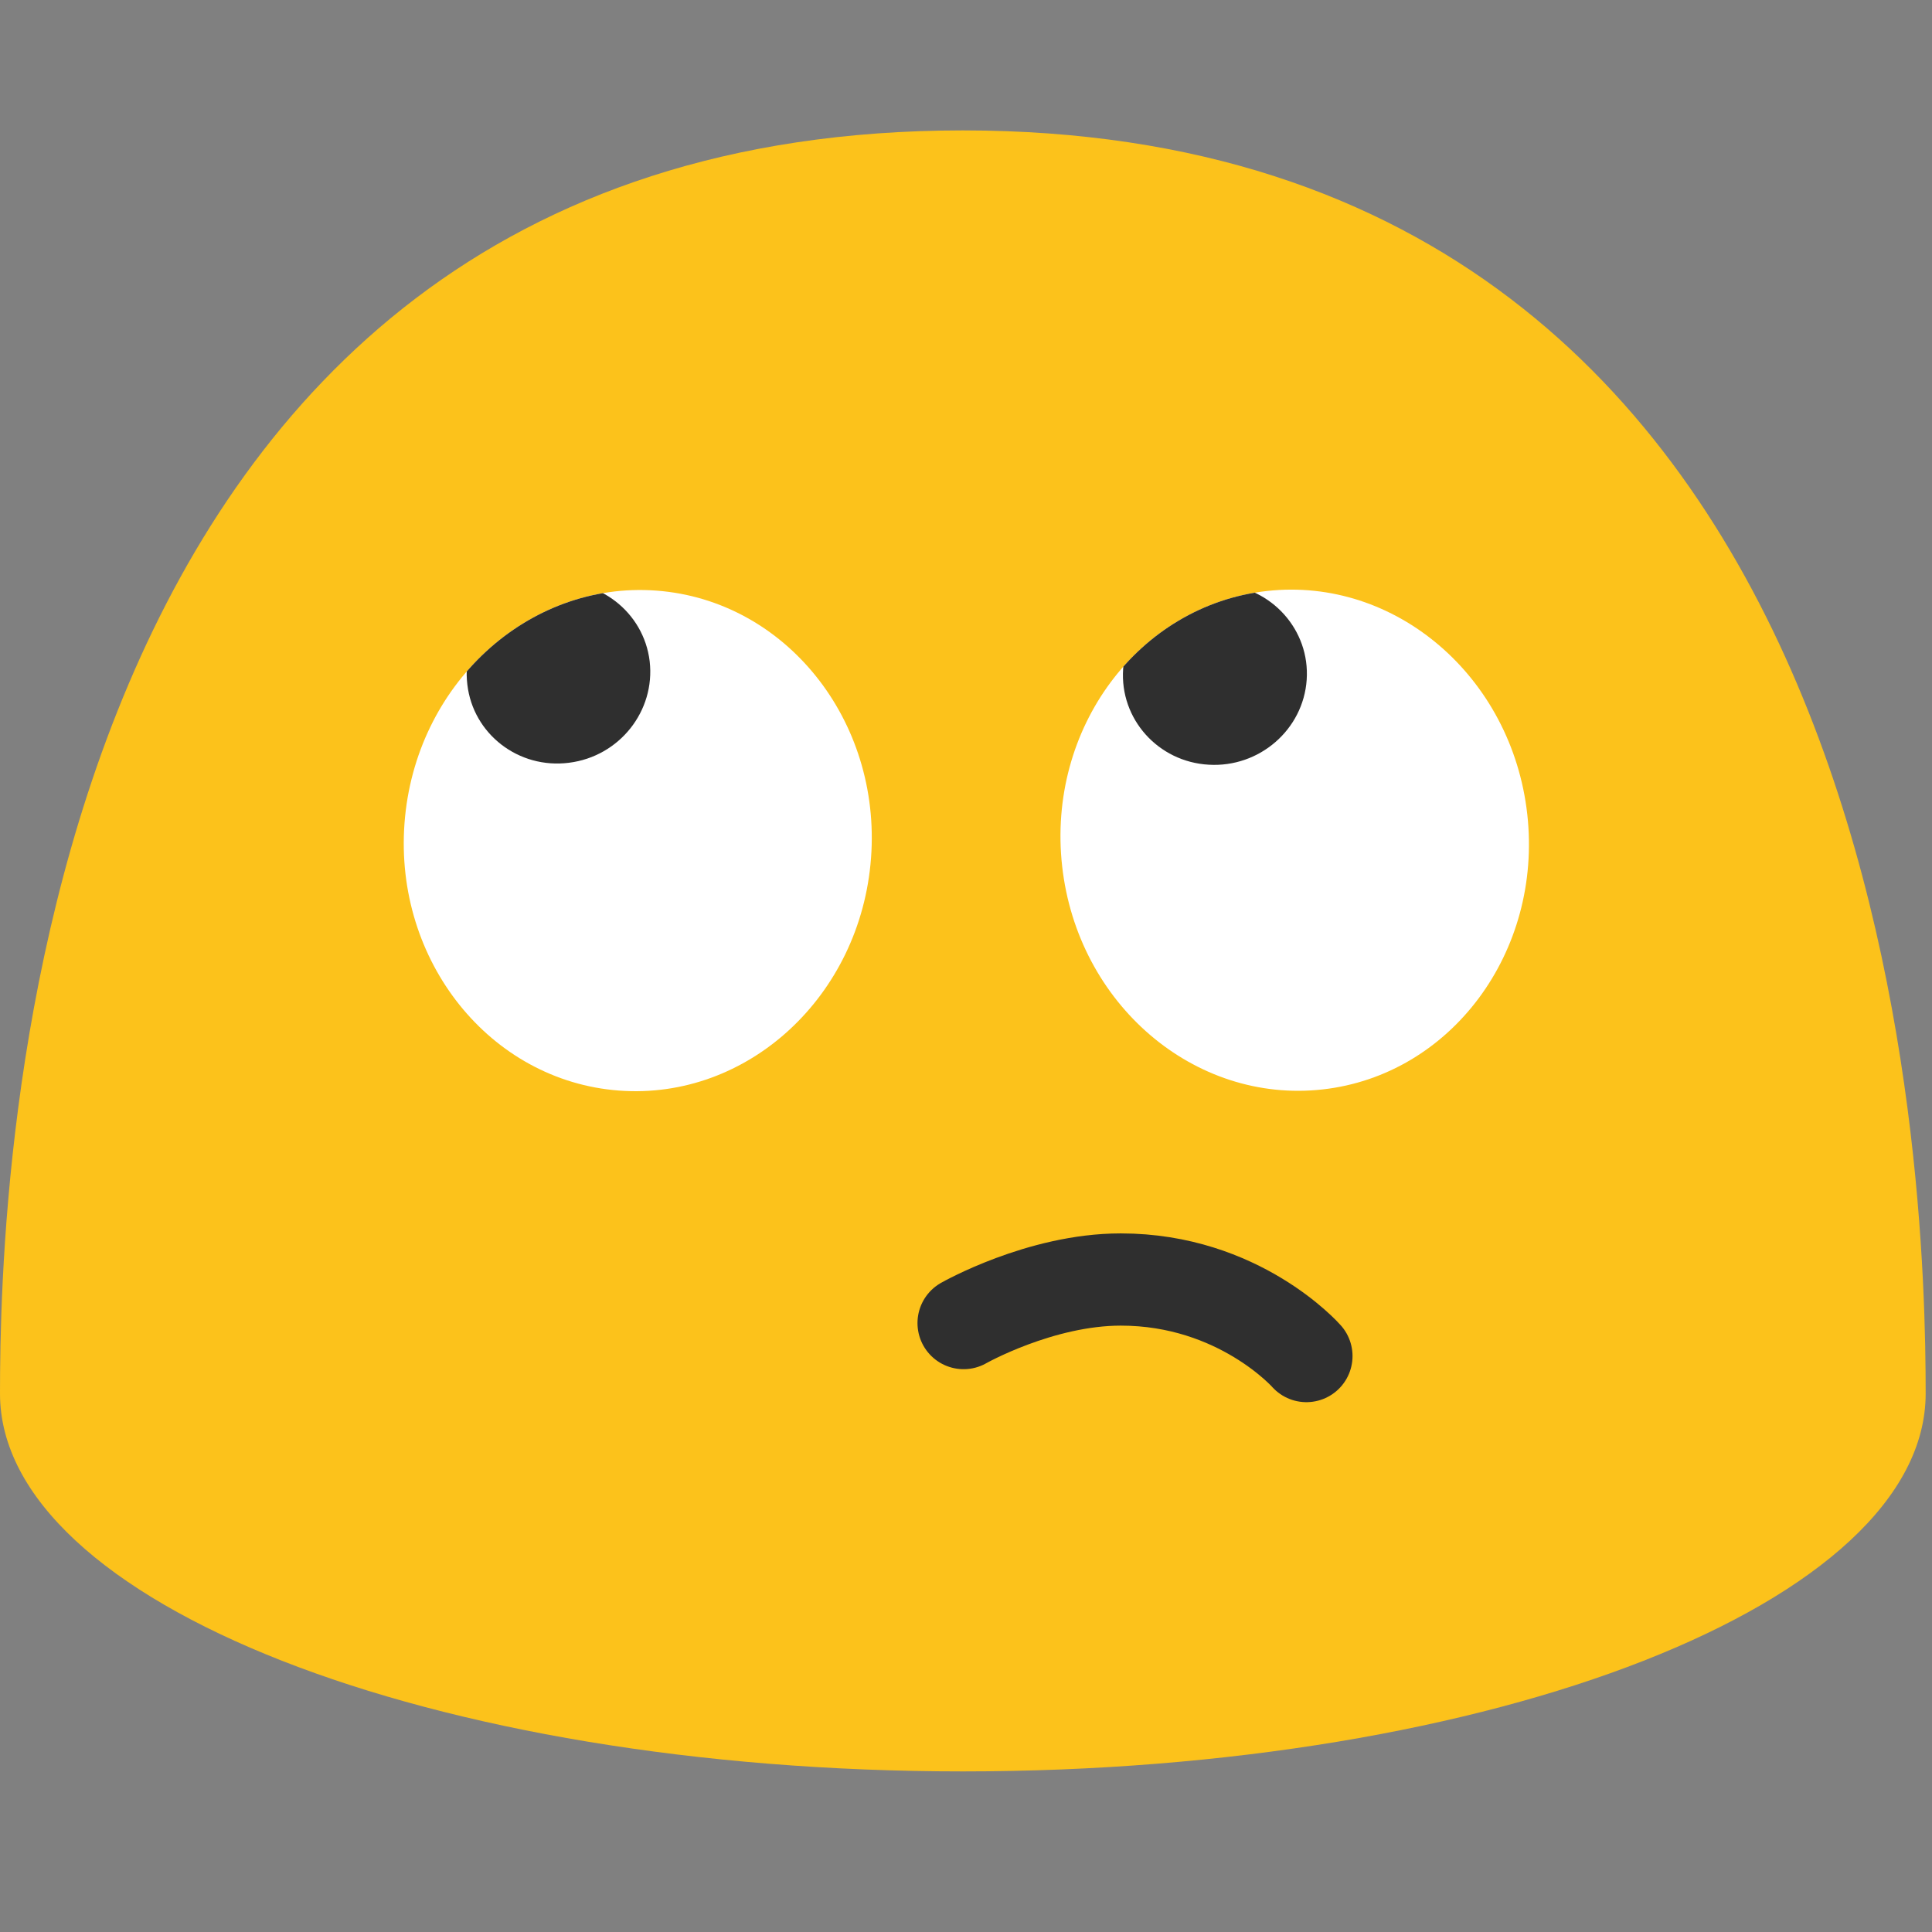 <?xml version="1.0" encoding="UTF-8" standalone="no"?>
<svg
   width="128"
   height="128"
   version="1.1"
   id="svg129986"
   sodipodi:docname="emoji_u1f644_200d_2063.svg"
   inkscape:version="1.3 (0e150ed6c4, 2023-07-21)"
   xmlns:inkscape="http://www.inkscape.org/namespaces/inkscape"
   xmlns:sodipodi="http://sodipodi.sourceforge.net/DTD/sodipodi-0.dtd"
   xmlns="http://www.w3.org/2000/svg"
   xmlns:svg="http://www.w3.org/2000/svg">
  <rect width="100%" height="100%" fill="#808080" stroke="none"/>
  <defs
     id="defs129990">
    <clipPath
       clipPathUnits="userSpaceOnUse"
       id="clipPath2">
      <ellipse
         cx="-46.32"
         cy="52.363"
         rx="15.5"
         ry="16.611"
         style="fill:#ffffff;stroke-width:1"
         transform="matrix(-0.997,-0.075,-0.075,0.997,0,0)"
         id="ellipse3" />
    </clipPath>
    <clipPath
       clipPathUnits="userSpaceOnUse"
       id="clipPath3">
      <ellipse
         cx="-64.818"
         cy="-79.057"
         rx="16.611"
         ry="15.501"
         style="fill:#ffffff;stroke-width:1"
         transform="matrix(-0.111,-0.994,-0.994,0.111,0,0)"
         id="ellipse4" />
    </clipPath>
  </defs>
  <sodipodi:namedview
     id="namedview129988"
     pagecolor="#ffffff"
     bordercolor="#000000"
     borderopacity="0.25"
     inkscape:showpageshadow="2"
     inkscape:pageopacity="0.0"
     inkscape:pagecheckerboard="0"
     inkscape:deskcolor="#d1d1d1"
     showgrid="false"
     inkscape:zoom="1.4142136"
     inkscape:cx="18.031223"
     inkscape:cy="105.71246"
     inkscape:window-width="1366"
     inkscape:window-height="697"
     inkscape:window-x="-8"
     inkscape:window-y="-8"
     inkscape:window-maximized="1"
     inkscape:current-layer="svg129986" />
  <path
     d="m -100.966,8.64 c -62.31,0 -63.79,69.86 -63.79,83.69 0,13.83 28.56,25.03 63.79,25.03 35.24,0 63.79,-11.21 63.79,-25.03 0,-13.83 -1.47,-83.69 -63.79,-83.69 z"
     fill="#fcc21b"
     id="path5" />
  <ellipse
     cx="-46.609"
     cy="84.689"
     rx="16.611"
     ry="15.501"
     style="fill:#ffffff;stroke-width:1"
     transform="matrix(-0.111,-0.994,-0.994,0.111,0,0)"
     id="ellipse5" />
  <path
     d="m 86.571,45.031 c -0.23,3.3 -3.14,5.82 -6.49,5.62 -3.36,-0.19 -5.9,-3.04 -5.67,-6.34 0.22,-3.31 3.12,-5.82 6.48,-5.62 3.36,0.19 5.91,3.04 5.68,6.34"
     style="fill:#2f2f2f"
     id="path6"
     clip-path="url(#clipPath3)"
     sodipodi:nodetypes="ccccc"
     transform="translate(-164.756,0.013)" />
  <ellipse
     cx="117.968"
     cy="64.765"
     rx="15.5"
     ry="16.611"
     style="fill:#ffffff;stroke-width:1"
     transform="matrix(-0.997,-0.075,-0.075,0.997,0,0)"
     id="ellipse6" />
  <path
     d="m 43.043,43.801 c 0.38,3.29 -2,6.3 -5.34,6.72 -3.34,0.43 -6.36,-1.9 -6.74,-5.18 -0.4,-3.29 1.99,-6.3 5.33,-6.73 3.33,-0.42 6.36,1.91 6.75,5.19"
     style="fill:#2f2f2f"
     id="path7"
     clip-path="url(#clipPath2)"
     sodipodi:nodetypes="ccccc"
     transform="translate(-164.756,0.013)" />
  <path
     d="M63.79 8.64C1.48 8.64 0 78.5 0 92.33c0 13.83 28.56 25.03 63.79 25.03 35.24 0 63.79-11.21 63.79-25.03 0-13.83-1.47-83.69-63.79-83.69z"
     fill="#fcc21b"
     id="path129880" />
  <ellipse
     cx="-64.831"
     cy="-79.056"
     rx="16.611"
     ry="15.501"
     style="fill:#ffffff;stroke-width:1"
     transform="matrix(-0.111,-0.994,-0.994,0.111,0,0)"
     id="ellipse47" />
  <path
     d="m 86.571,45.031 c -0.23,3.3 -3.14,5.82 -6.49,5.62 -3.36,-0.19 -5.9,-3.04 -5.67,-6.34 0.22,-3.31 3.12,-5.82 6.48,-5.62 3.36,0.19 5.91,3.04 5.68,6.34"
     style="fill:#2f2f2f"
     id="path48"
     clip-path="url(#clipPath3)"
     sodipodi:nodetypes="ccccc"
     transform="translate(0,0.013)" />
  <ellipse
     cx="-46.321"
     cy="52.375"
     rx="15.5"
     ry="16.611"
     style="fill:#ffffff;stroke-width:1"
     transform="matrix(-0.997,-0.075,-0.075,0.997,0,0)"
     id="ellipse48" />
  <path
     d="m 43.043,43.801 c 0.38,3.29 -2,6.3 -5.34,6.72 -3.34,0.43 -6.36,-1.9 -6.74,-5.18 -0.4,-3.29 1.99,-6.3 5.33,-6.73 3.33,-0.42 6.36,1.91 6.75,5.19"
     style="fill:#2f2f2f"
     id="path49"
     clip-path="url(#clipPath2)"
     sodipodi:nodetypes="ccccc"
     transform="translate(0,0.013)" />
  <path
     d="m 63.841,87.657 c 0,0 5.072,-2.886 10.411,-2.886 7.844,0 12.301,5.071 12.301,5.071"
     fill="none"
     fill-rule="evenodd"
     stroke="#2f2f2f"
     stroke-width="7.38"
     stroke-linecap="round"
     stroke-linejoin="round"
     id="path129984-4"
     style="fill:none;fill-rule:nonzero;stroke:#2f2f2f;stroke-width:6.11;stroke-dasharray:none"
     sodipodi:nodetypes="csc" />
  <path
     d="m -104.163,90.158 c 0.099,0.144 0.41,0.516 1.011,0.537 0.649,0.023 1.478,-0.207 3.326,-0.636 1.065,-0.247 2.248,-0.497 3.497,-0.645 1.359,-0.162 2.532,-0.172 3.59,-0.061 0.114,0.008 0.225,0.017 0.333,0.028 1.539,0.145 2.861,0.582 3.976,1.078 1.261,0.561 2.372,1.255 3.248,1.736 0.42,0.23 0.807,0.426 1.184,0.575 0.848,0.334 1.834,0.375 2.614,0.235 0.811,-0.145 1.328,-0.463 1.56,-0.648 0.22,-0.175 0.666,-0.648 0.787,-1.529 0.118,-0.867 -0.118,-2.032 -0.919,-3.045 -0.345,-0.436 -0.791,-0.874 -1.334,-1.3 -1.175,-0.921 -2.834,-1.805 -4.87,-2.414 -1.774,-0.53 -3.824,-0.847 -6.094,-0.798 -0.159,0.004 -0.322,0.009 -0.487,0.017 -1.647,0.108 -3.316,0.51 -4.923,1.138 -1.48,0.578 -2.78,1.298 -3.808,1.993 -1.694,1.144 -2.483,2.08 -2.736,2.577 -0.294,0.579 -0.053,1.022 0.043,1.161 z"
     fill="none"
     fill-rule="evenodd"
     stroke="#2f2f2f"
     stroke-width="7.38"
     stroke-linecap="round"
     stroke-linejoin="round"
     id="path4"
     style="fill:#2f2f2f;fill-rule:nonzero;stroke:none;stroke-width:6;stroke-dasharray:none"
     sodipodi:nodetypes="csc" />
</svg>
